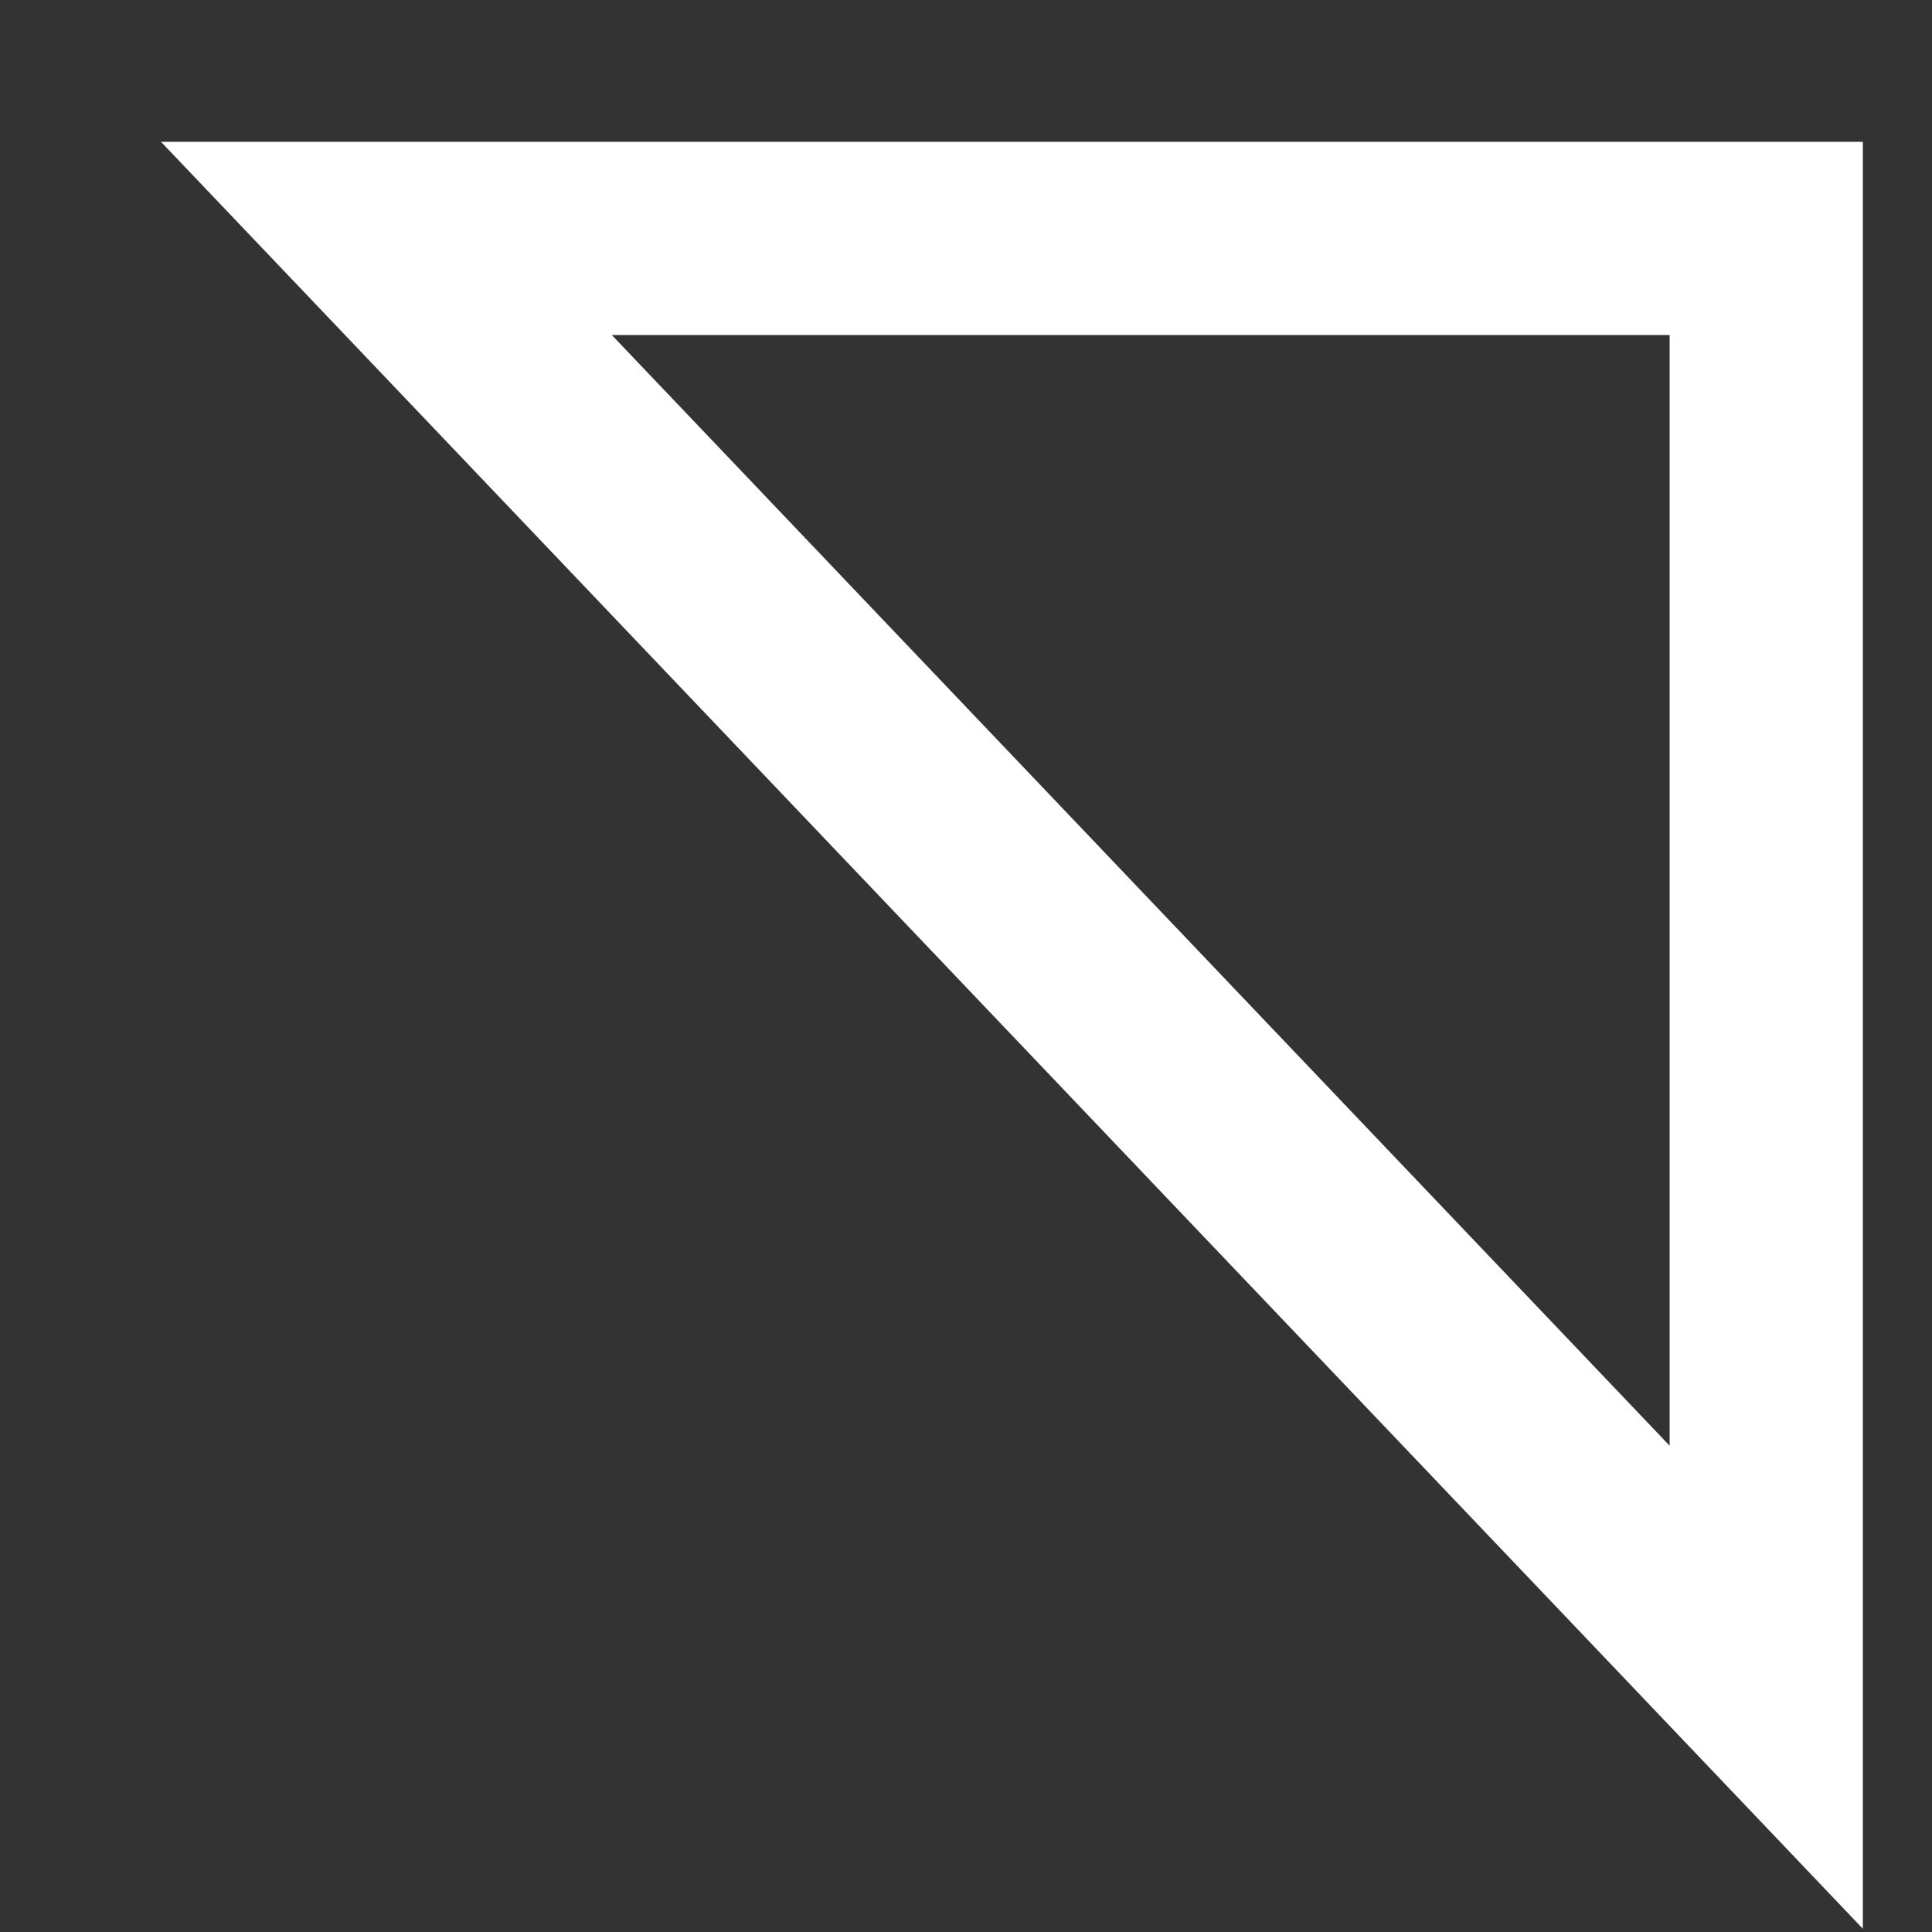 <svg width="10" height="10" viewBox="0 0 10 10" fill="none" xmlns="http://www.w3.org/2000/svg">
<rect x="0" y="0" width="10" height="10" fill="#333333" stroke="none"/>
<path id="Vector 350" d="M9.142 1.234L2 1.234L9.142 8.733V1.234Z" stroke="white"/>
</svg>
